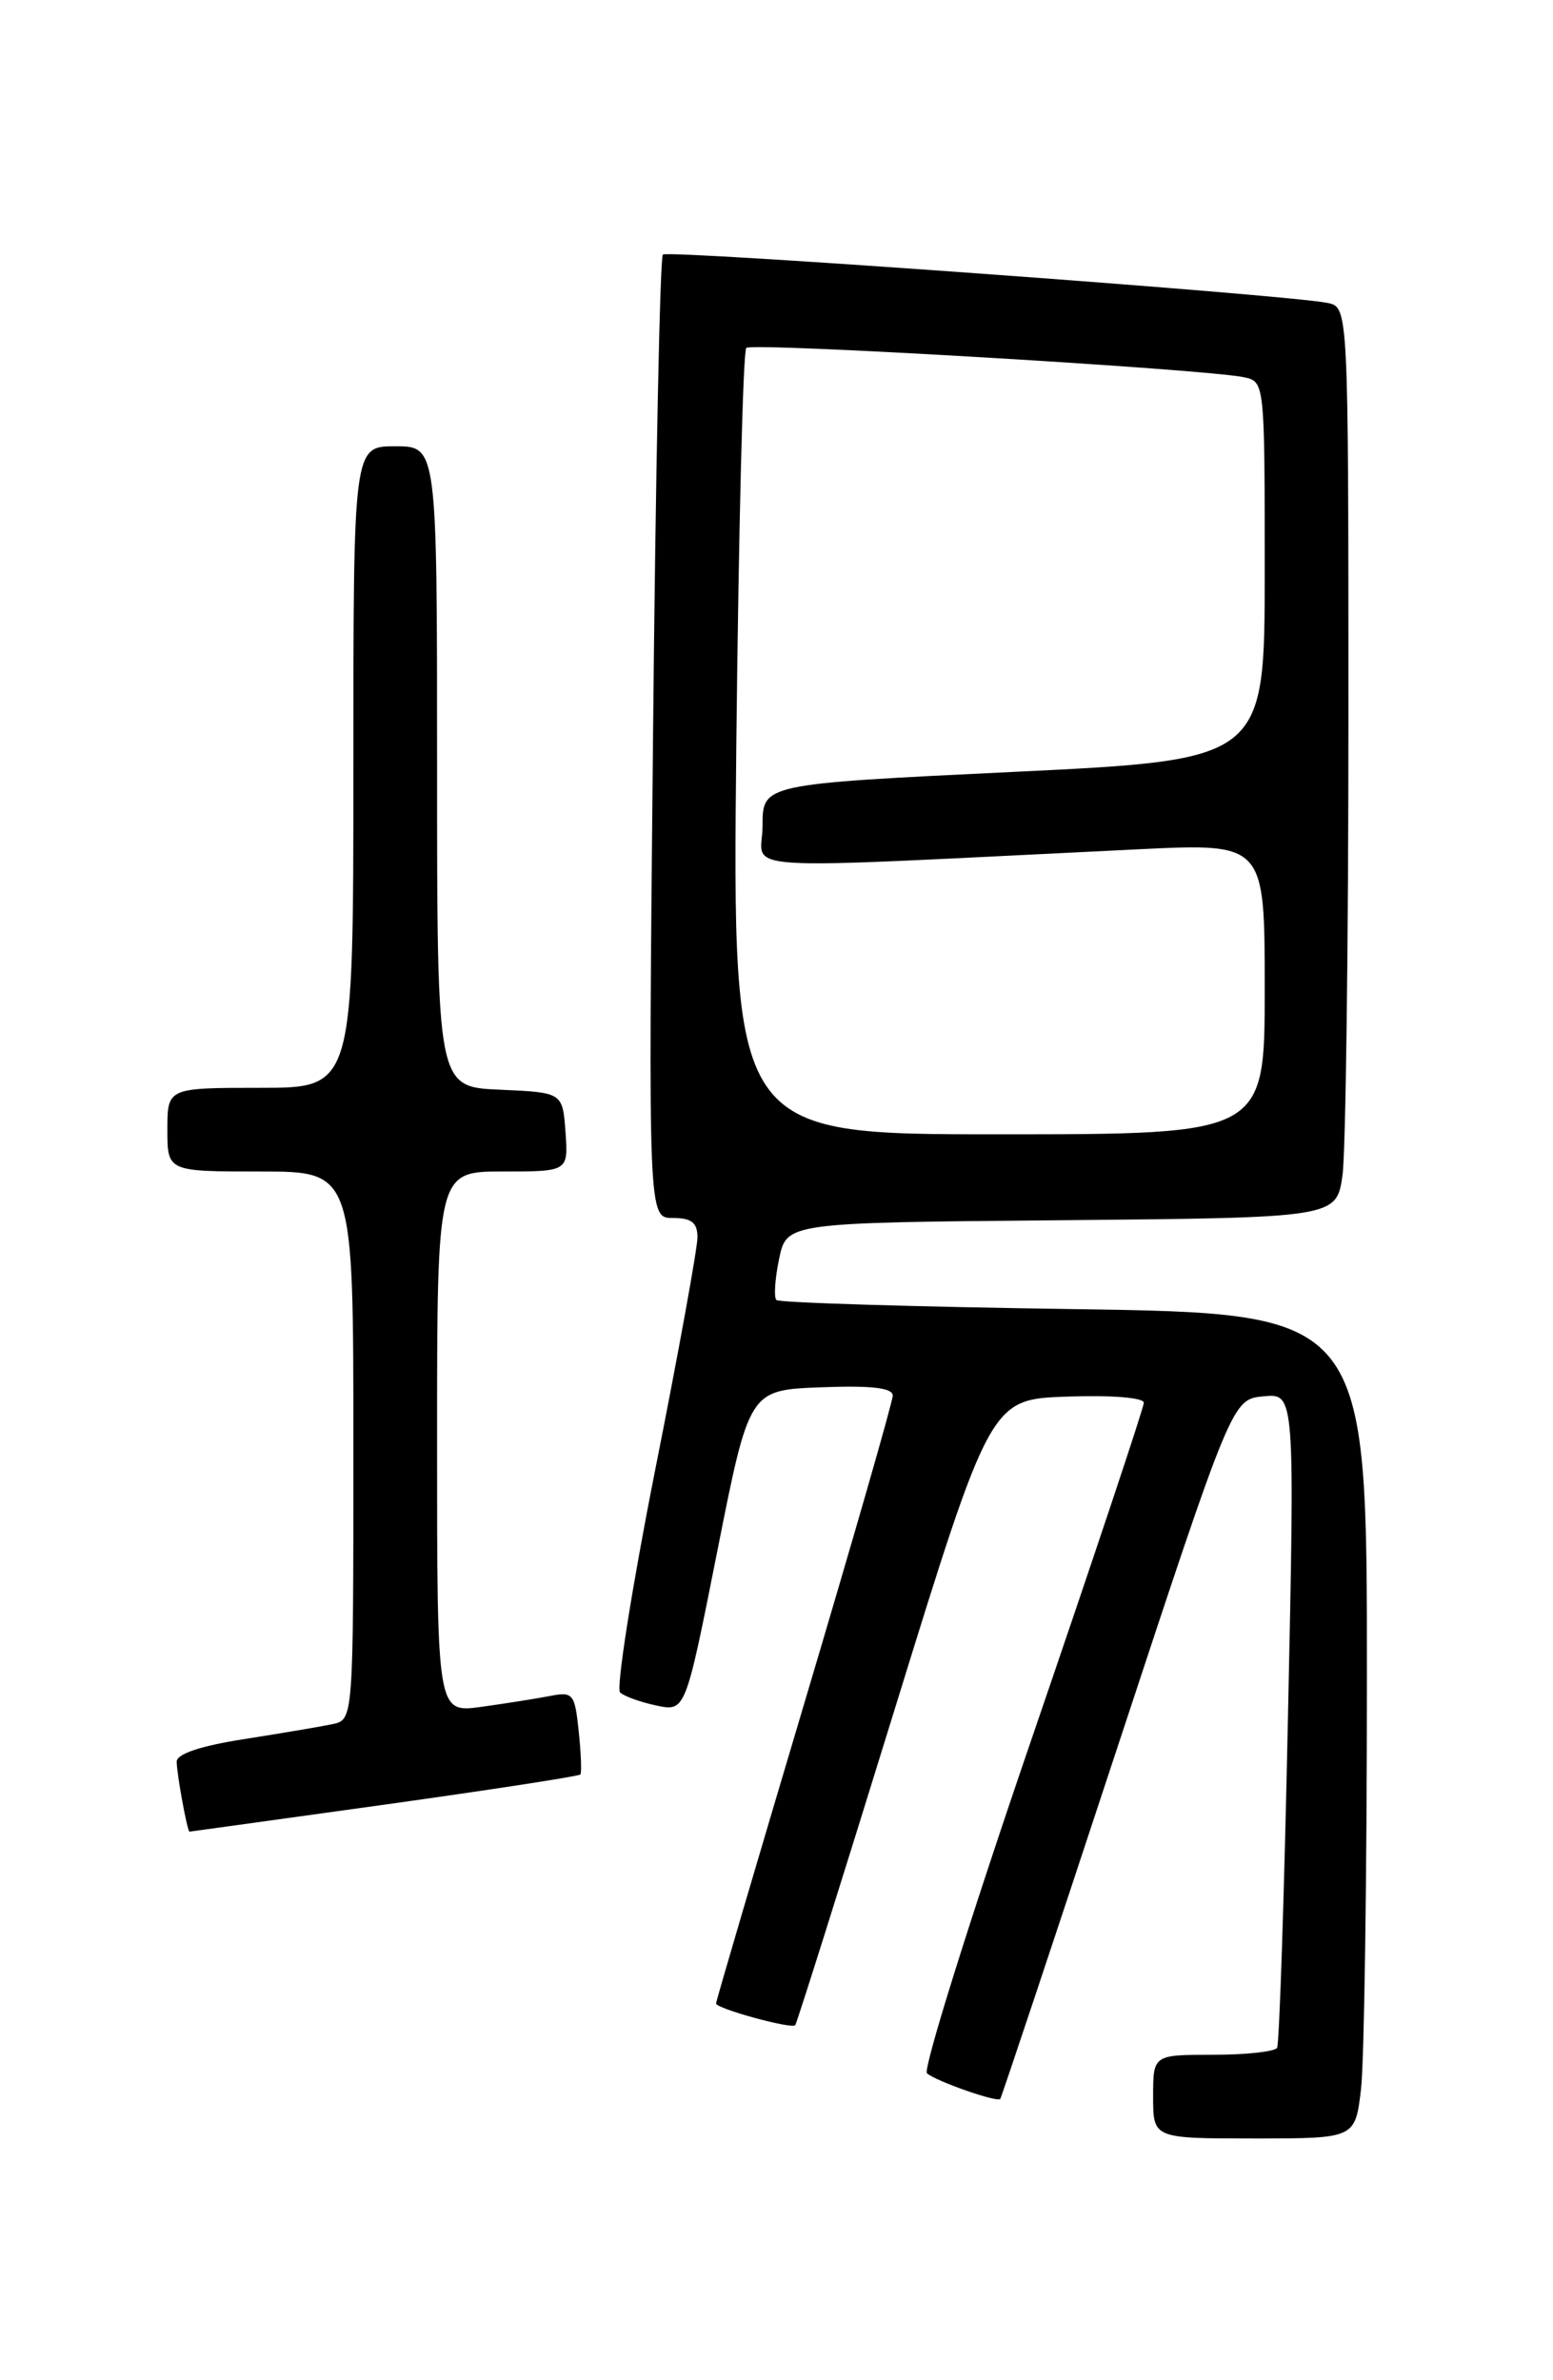 <?xml version="1.0" encoding="UTF-8" standalone="no"?>
<!DOCTYPE svg PUBLIC "-//W3C//DTD SVG 1.1//EN" "http://www.w3.org/Graphics/SVG/1.1/DTD/svg11.dtd" >
<svg xmlns="http://www.w3.org/2000/svg" xmlns:xlink="http://www.w3.org/1999/xlink" version="1.1" viewBox="0 0 167 256">
 <g >
 <path fill="currentColor"
d=" M 146.35 224.75 C 146.70 221.86 146.99 201.90 146.99 180.38 C 147.00 141.27 147.00 141.27 115.50 140.80 C 98.18 140.55 83.77 140.11 83.49 139.82 C 83.20 139.54 83.33 137.55 83.78 135.40 C 84.59 131.50 84.59 131.50 114.16 131.24 C 143.73 130.97 143.73 130.97 144.37 126.35 C 144.71 123.80 145.00 101.77 145.00 77.38 C 145.00 33.04 145.00 33.04 142.75 32.58 C 138.27 31.67 71.83 26.84 71.28 27.38 C 70.97 27.69 70.49 51.13 70.22 79.47 C 69.71 131.00 69.71 131.00 72.36 131.00 C 74.37 131.00 75.00 131.50 75.00 133.09 C 75.00 134.24 72.95 145.55 70.43 158.22 C 67.92 170.90 66.24 181.61 66.68 182.03 C 67.13 182.45 68.90 183.08 70.60 183.44 C 73.71 184.09 73.71 184.09 77.14 166.80 C 80.57 149.50 80.57 149.50 88.29 149.21 C 93.72 149.00 96.00 149.27 96.00 150.10 C 96.00 150.75 91.72 165.62 86.50 183.16 C 81.28 200.69 77.00 215.23 77.00 215.48 C 77.00 216.03 85.09 218.25 85.51 217.82 C 85.68 217.64 90.47 202.43 96.16 184.00 C 106.51 150.50 106.51 150.50 114.75 150.21 C 119.48 150.04 123.00 150.32 123.00 150.87 C 123.00 151.39 117.57 167.66 110.93 187.04 C 104.29 206.41 99.23 222.59 99.68 222.99 C 100.62 223.83 107.20 226.14 107.56 225.75 C 107.68 225.61 113.35 208.62 120.14 188.00 C 132.50 150.50 132.50 150.50 135.87 150.18 C 139.24 149.86 139.24 149.86 138.50 184.68 C 138.10 203.83 137.57 219.84 137.33 220.25 C 137.08 220.66 133.98 221.00 130.44 221.00 C 124.00 221.00 124.00 221.00 124.00 225.50 C 124.00 230.00 124.00 230.00 134.86 230.00 C 145.72 230.00 145.72 230.00 146.35 224.75 Z  M 41.32 194.10 C 52.77 192.50 62.26 191.04 62.41 190.85 C 62.56 190.66 62.48 188.56 62.23 186.19 C 61.81 182.16 61.62 181.92 59.14 182.41 C 57.69 182.69 54.36 183.22 51.75 183.58 C 47.00 184.23 47.00 184.23 47.00 155.11 C 47.00 126.00 47.00 126.00 54.06 126.00 C 61.11 126.00 61.11 126.00 60.81 121.75 C 60.50 117.50 60.50 117.50 53.75 117.20 C 47.00 116.91 47.00 116.91 47.00 82.45 C 47.00 48.00 47.00 48.00 42.50 48.00 C 38.00 48.00 38.00 48.00 38.00 82.50 C 38.00 117.00 38.00 117.00 28.00 117.00 C 18.00 117.00 18.00 117.00 18.00 121.50 C 18.00 126.00 18.00 126.00 28.00 126.00 C 38.00 126.00 38.00 126.00 38.00 155.48 C 38.00 184.96 38.00 184.96 35.75 185.44 C 34.51 185.70 30.24 186.42 26.25 187.05 C 21.60 187.77 19.00 188.64 19.00 189.47 C 19.00 190.75 20.14 197.00 20.38 197.00 C 20.44 197.00 29.87 195.69 41.32 194.10 Z  M 79.18 80.02 C 79.43 56.93 79.90 37.76 80.25 37.42 C 80.86 36.81 129.36 39.67 133.75 40.57 C 135.99 41.04 136.00 41.09 136.00 61.38 C 136.00 81.72 136.00 81.72 109.00 83.02 C 82.00 84.32 82.00 84.32 82.00 88.81 C 82.00 93.84 77.22 93.54 122.50 91.34 C 136.00 90.69 136.00 90.69 136.00 106.34 C 136.00 122.00 136.00 122.00 107.37 122.00 C 78.74 122.00 78.74 122.00 79.18 80.02 Z "/>
</g>
</svg>